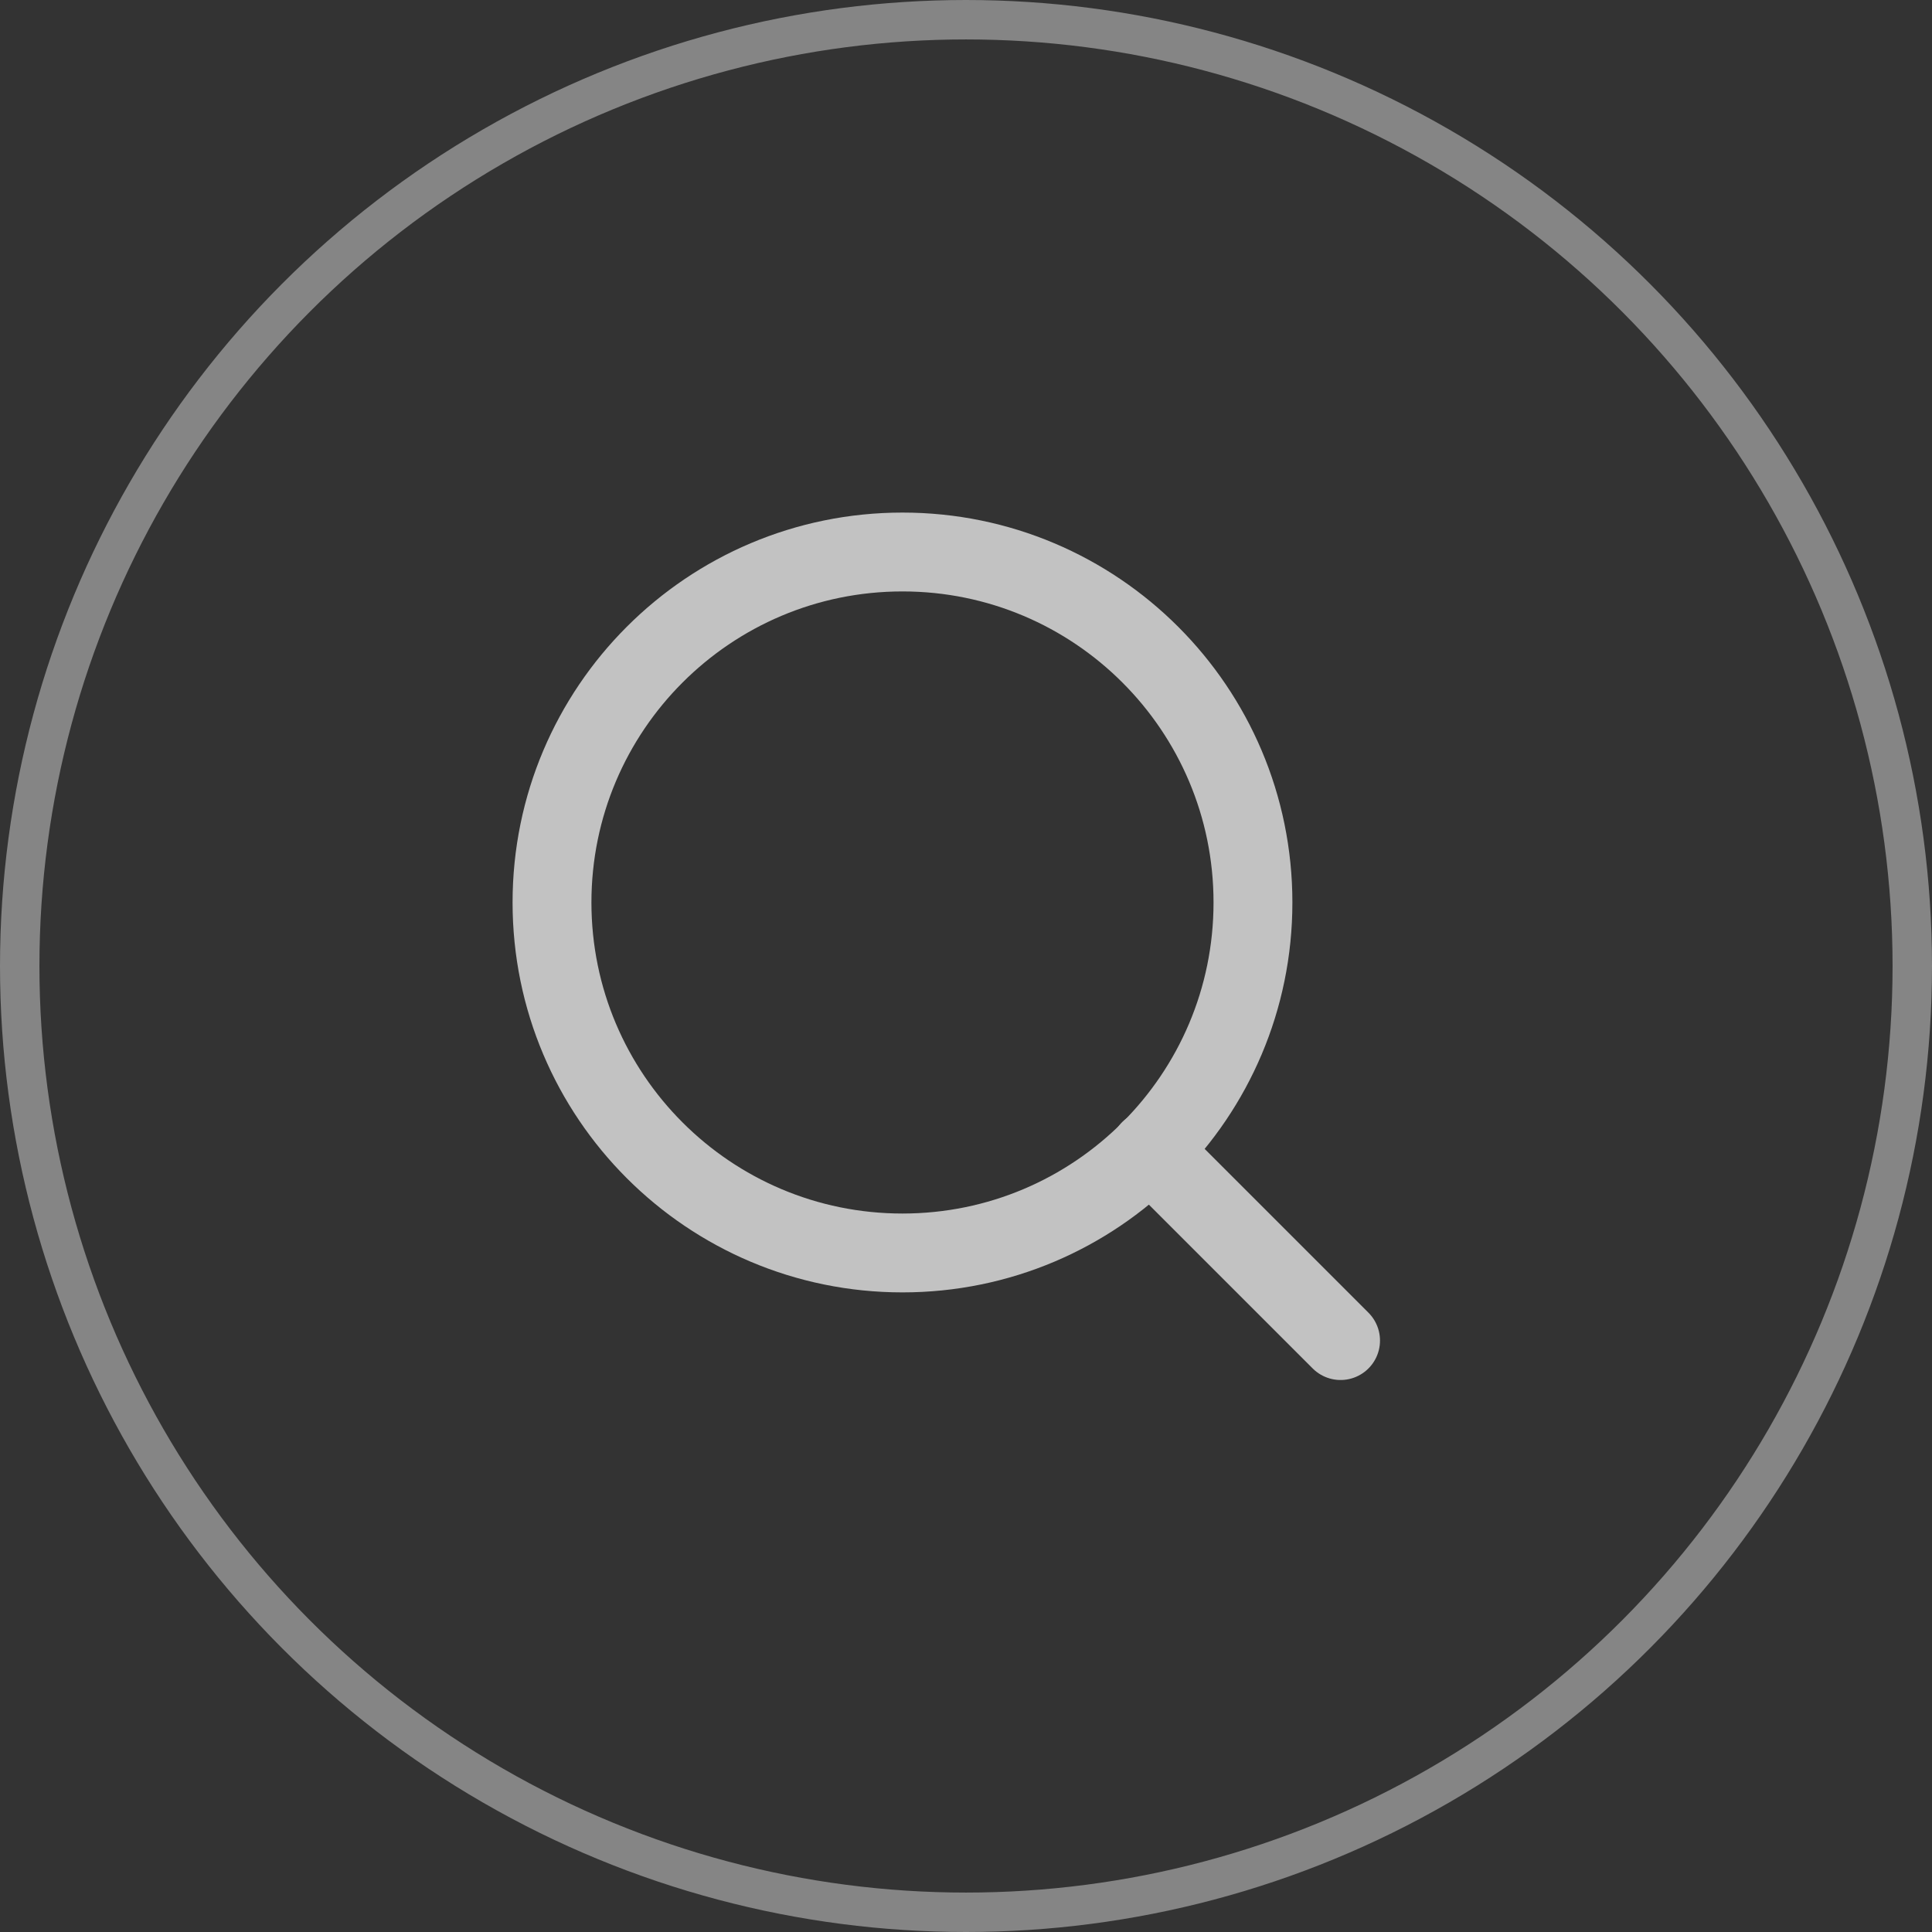 <svg width="49" height="49" viewBox="0 0 49 49" fill="none" xmlns="http://www.w3.org/2000/svg">
<rect x="0" y="0" width="49" height="49" fill="#333333" stroke="none"/>
<circle opacity="0.4" cx="24.5" cy="24.5" r="24" stroke="white"/>
<g opacity="0.7">
<path d="M31.778 22.889C31.778 27.798 27.798 31.778 22.889 31.778C17.98 31.778 14 27.798 14 22.889C14 17.98 17.98 14 22.889 14C27.798 14 31.778 17.98 31.778 22.889Z" stroke="white" stroke-width="2" stroke-linecap="round" stroke-linejoin="round"/>
<path d="M34 34L29.167 29.167" stroke="white" stroke-width="2" stroke-linecap="round" stroke-linejoin="round"/>
</g>
</svg>
